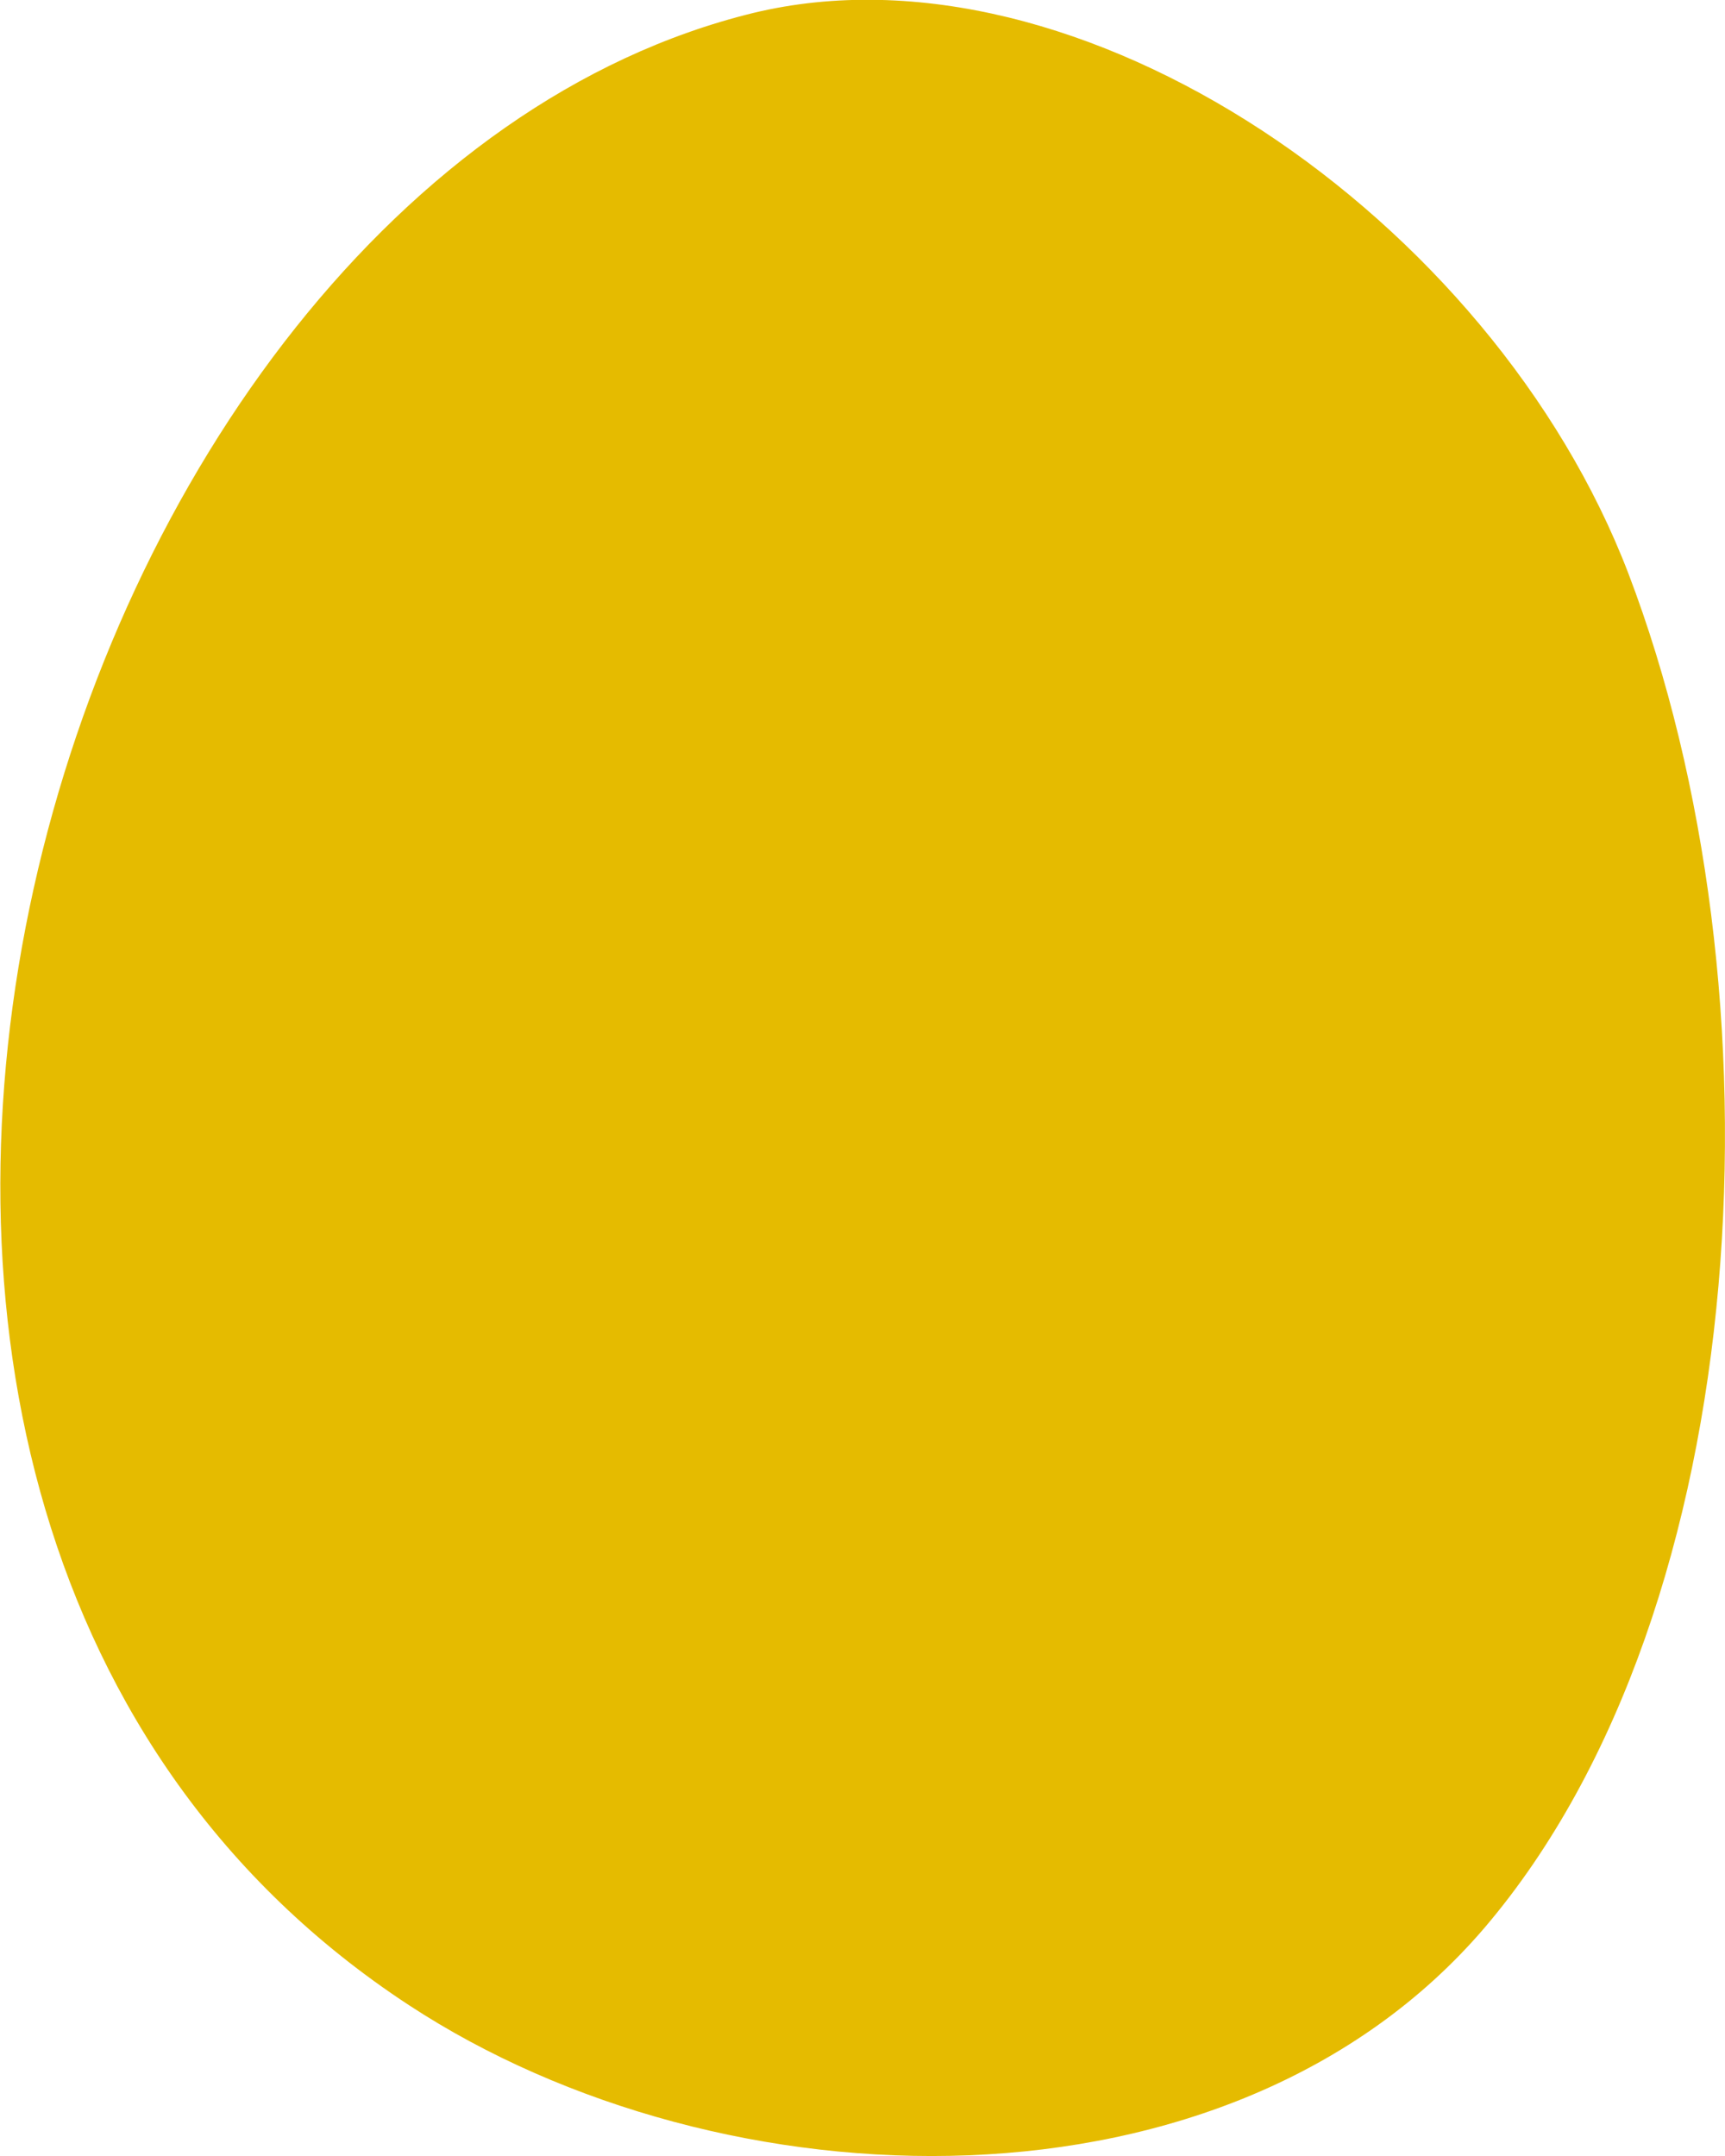 <svg width="4" height="5" fill="none" xmlns="http://www.w3.org/2000/svg"><path d="M3.776 1.33C3.46.505 2.502-.152 1.747.03.11.43-.8 3.504.948 4.65c.727.477 1.904.512 2.495-.18.634-.745.7-2.178.333-3.14z" fill="#E5BB00"/></svg>